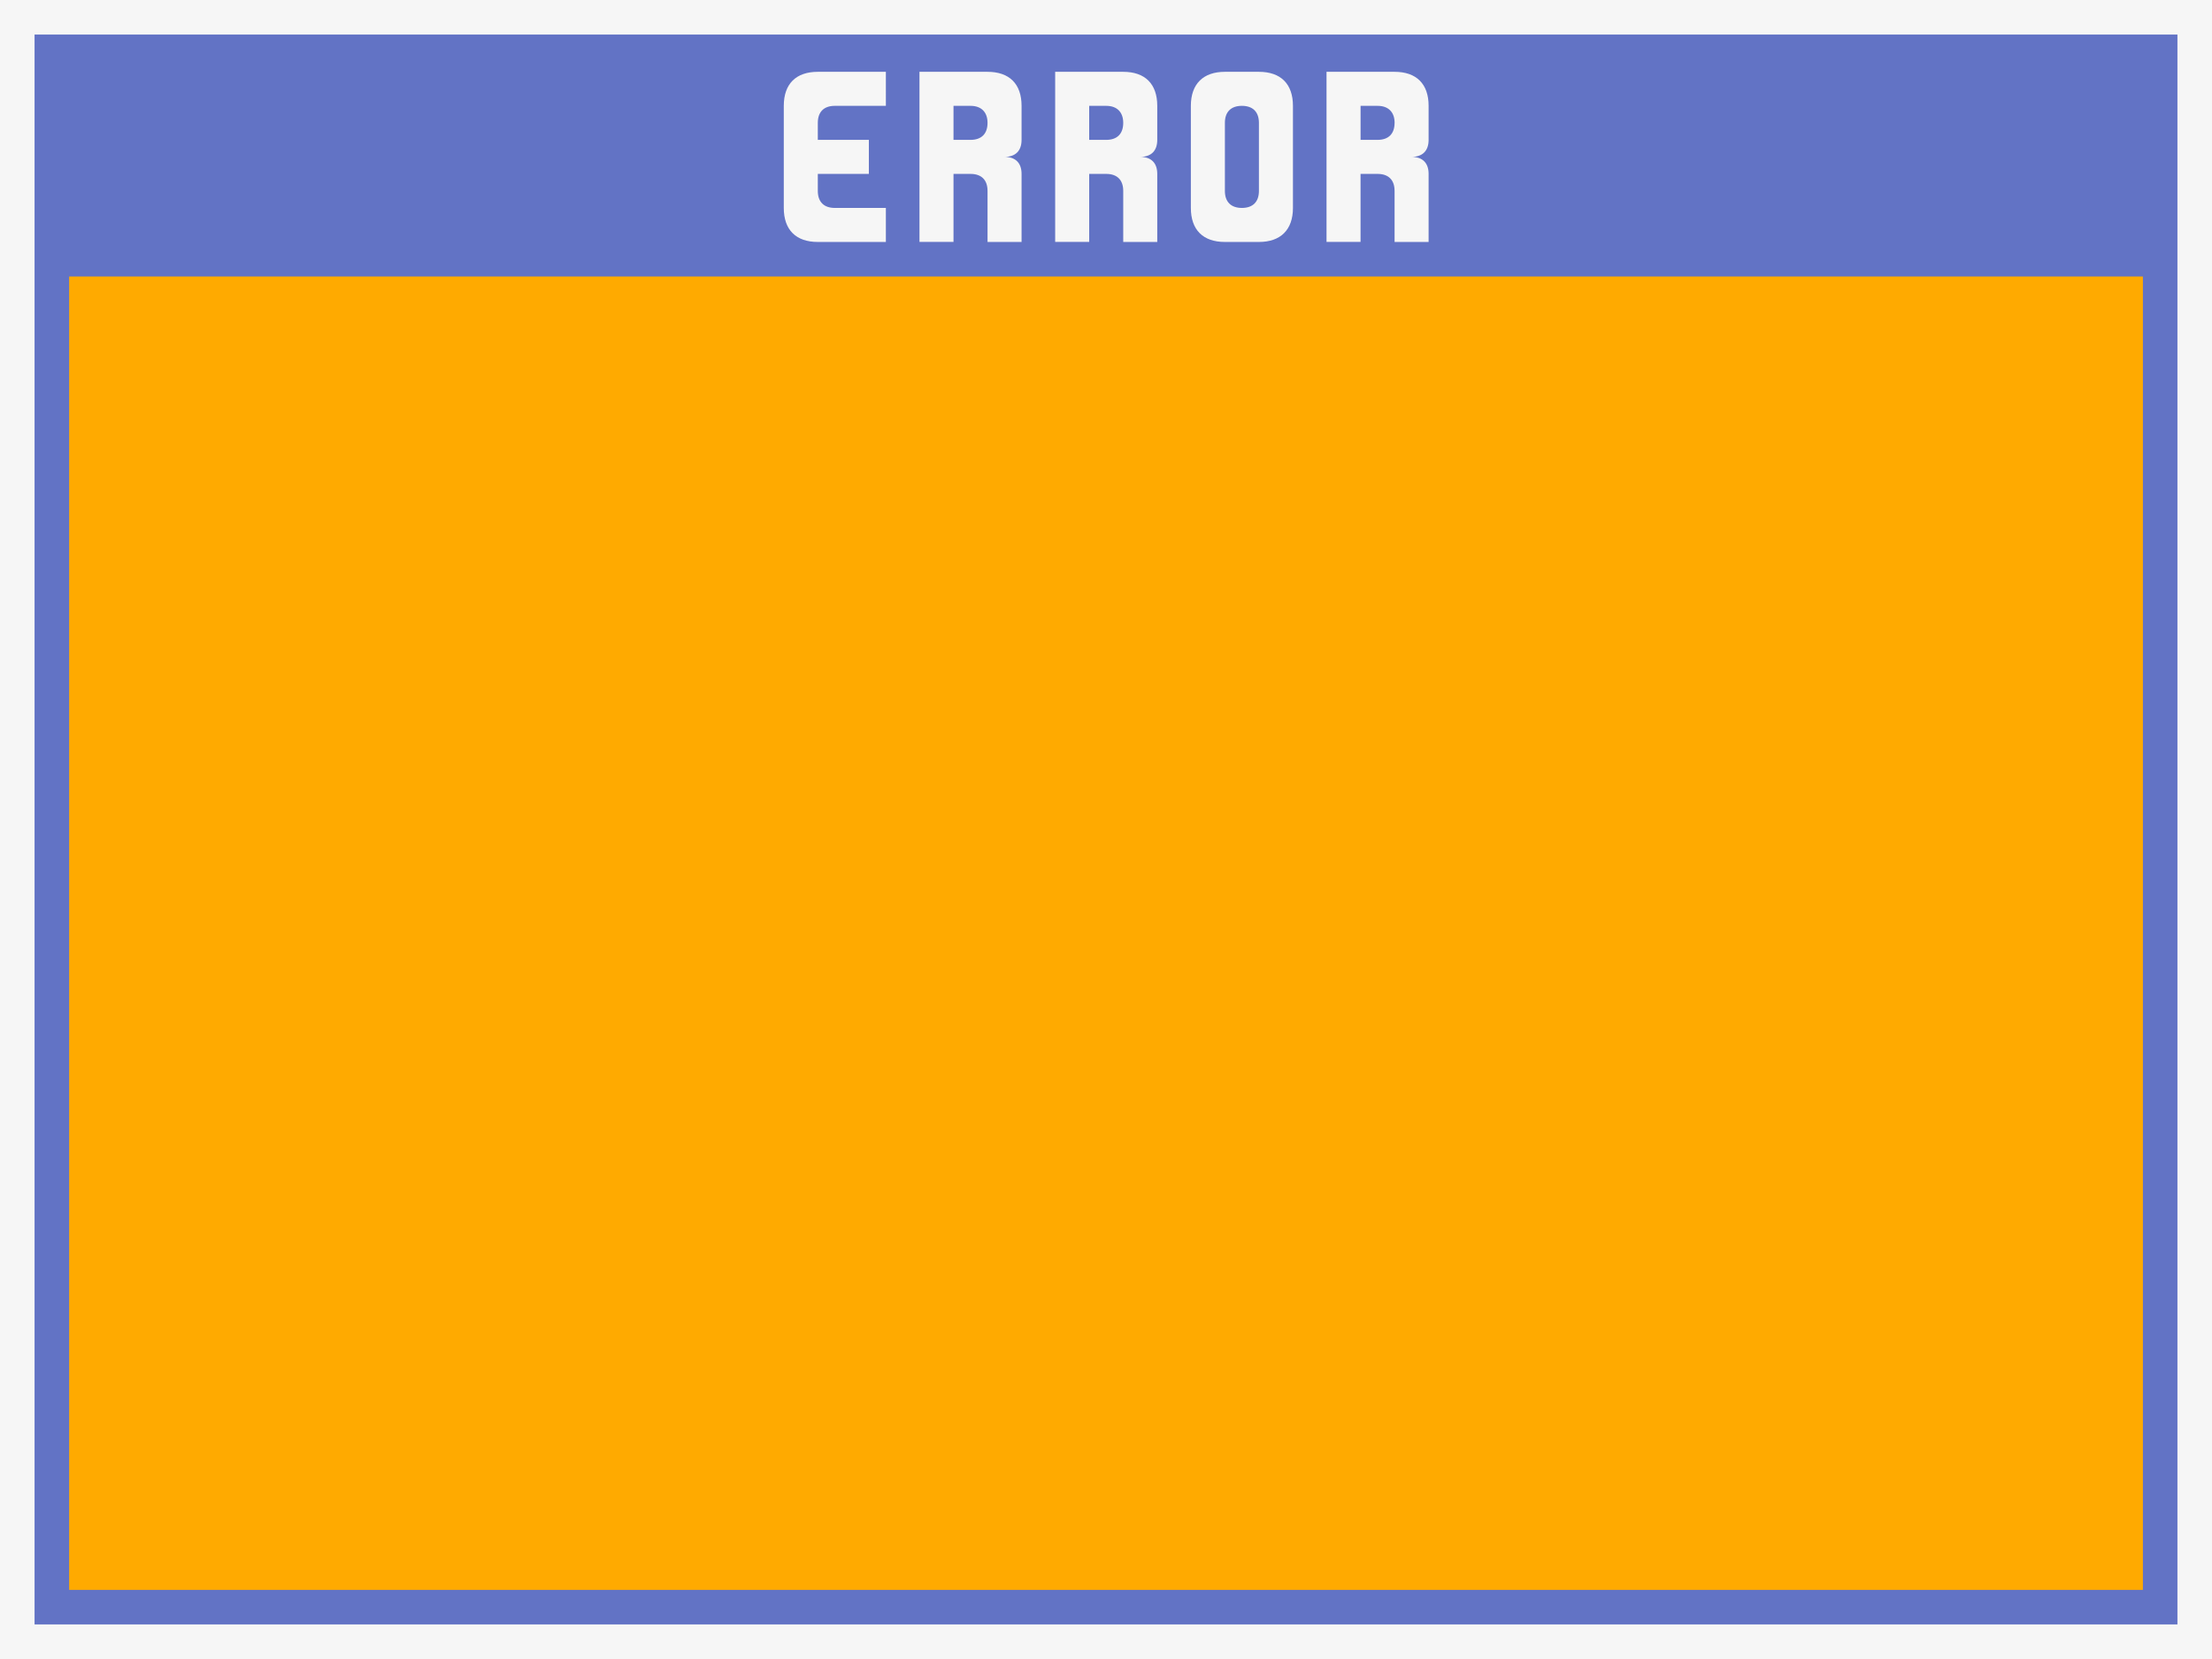 <?xml version="1.0" encoding="UTF-8" standalone="no"?>
<!-- Created with Inkscape (http://www.inkscape.org/) -->

<svg
   width="256"
   height="192"
   viewBox="0 0 67.733 50.8"
   version="1.1"
   id="svg5"
   inkscape:version="1.1.1 (3bf5ae0d25, 2021-09-20)"
   sodipodi:docname="modal_error.svg"
   xmlns:inkscape="http://www.inkscape.org/namespaces/inkscape"
   xmlns:sodipodi="http://sodipodi.sourceforge.net/DTD/sodipodi-0.dtd"
   xmlns="http://www.w3.org/2000/svg"
   xmlns:svg="http://www.w3.org/2000/svg">
  <sodipodi:namedview
     id="namedview7"
     pagecolor="#ffffff"
     bordercolor="#666666"
     borderopacity="1.0"
     inkscape:pageshadow="2"
     inkscape:pageopacity="0.0"
     inkscape:pagecheckerboard="0"
     inkscape:document-units="px"
     showgrid="true"
     units="px"
     inkscape:snap-page="true"
     inkscape:zoom="2"
     inkscape:cx="72.250001"
     inkscape:cy="70.750001"
     inkscape:window-width="1920"
     inkscape:window-height="1017"
     inkscape:window-x="-8"
     inkscape:window-y="-8"
     inkscape:window-maximized="1"
     inkscape:current-layer="layer1"
     inkscape:snap-text-baseline="true">
    <inkscape:grid
       type="xygrid"
       id="grid925"
       spacingx="1.058"
       spacingy="1.058"
       empspacing="4" />
  </sodipodi:namedview>
  <defs
     id="defs2" />
  <g
     inkscape:label="Layer 1"
     inkscape:groupmode="layer"
     id="layer1">
    <rect
       style="fill:#f6f6f6;fill-rule:evenodd;stroke:none;stroke-width:2.117;stroke-linejoin:miter;paint-order:stroke fill markers;fill-opacity:1"
       id="rect1226"
       width="67.733"
       height="50.8"
       x="0"
       y="0" />
    <rect
       style="fill:#6273c5;fill-opacity:1;fill-rule:evenodd;stroke:none;stroke-width:2.117;stroke-linejoin:miter;paint-order:stroke fill markers"
       id="rect1272"
       width="65.617"
       height="48.683"
       x="1.058"
       y="1.058" />
    <rect
       style="fill:#ffaa00;fill-opacity:1;fill-rule:evenodd;stroke:none;stroke-width:2.117;stroke-linejoin:miter;paint-order:stroke fill markers"
       id="rect1398"
       width="63.5"
       height="40.217"
       x="2.117"
       y="8.467" />
    <g
       aria-label="ERROR"
       id="text3053"
       style="font-size:6.35px;line-height:1.25;font-family:ExeChipFont;-inkscape-font-specification:ExeChipFont;text-align:center;text-anchor:middle;fill:#f6f6f6;stroke-width:0.265">
      <path
         d="m 25.042,5.325 h 1.563 V 4.283 H 25.042 V 3.762 c 0,-0.335 0.186,-0.521 0.521,-0.521 h 1.563 V 2.199 h -2.084 c -0.67,0 -1.042,0.372 -1.042,1.042 V 3.762 5.846 6.367 c 0,0.67 0.372,1.042 1.042,1.042 h 2.084 V 6.367 h -1.563 c -0.335,0 -0.521,-0.186 -0.521,-0.521 z"
         id="path15104" />
      <path
         d="m 30.239,3.762 c 0,0.335 -0.186,0.521 -0.521,0.521 H 29.197 V 3.241 h 0.521 c 0.335,0 0.521,0.198 0.521,0.521 z m -1.042,1.563 h 0.521 c 0.335,0 0.521,0.186 0.521,0.521 v 1.563 h 1.042 V 5.325 c 0,-0.335 -0.186,-0.521 -0.521,-0.521 0.335,0 0.521,-0.186 0.521,-0.521 V 3.762 3.241 c 0,-0.67 -0.372,-1.042 -1.042,-1.042 h -2.084 v 5.209 h 1.042 z"
         id="path15106" />
      <path
         d="m 34.394,3.762 c 0,0.335 -0.186,0.521 -0.521,0.521 H 33.352 V 3.241 h 0.521 c 0.335,0 0.521,0.198 0.521,0.521 z m -1.042,1.563 h 0.521 c 0.335,0 0.521,0.186 0.521,0.521 v 1.563 h 1.042 V 5.325 c 0,-0.335 -0.186,-0.521 -0.521,-0.521 0.335,0 0.521,-0.186 0.521,-0.521 V 3.762 3.241 c 0,-0.67 -0.372,-1.042 -1.042,-1.042 h -2.084 v 5.209 h 1.042 z"
         id="path15108" />
      <path
         d="m 37.507,3.762 c 0,-0.335 0.186,-0.521 0.521,-0.521 0.335,0 0.521,0.186 0.521,0.521 V 5.846 c 0,0.335 -0.186,0.521 -0.521,0.521 -0.335,0 -0.521,-0.186 -0.521,-0.521 z M 38.549,2.199 h -1.042 c -0.664,0 -1.042,0.372 -1.042,1.042 V 3.762 5.846 6.367 c 0,0.67 0.372,1.042 1.042,1.042 h 1.042 c 0.664,0 1.042,-0.372 1.042,-1.042 V 5.846 3.762 3.241 c 0,-0.67 -0.372,-1.042 -1.042,-1.042 z"
         id="path15110" />
      <path
         d="m 42.703,3.762 c 0,0.335 -0.186,0.521 -0.521,0.521 H 41.662 V 3.241 h 0.521 c 0.335,0 0.521,0.198 0.521,0.521 z m -1.042,1.563 h 0.521 c 0.335,0 0.521,0.186 0.521,0.521 v 1.563 h 1.042 V 5.325 c 0,-0.335 -0.186,-0.521 -0.521,-0.521 0.335,0 0.521,-0.186 0.521,-0.521 V 3.762 3.241 c 0,-0.67 -0.372,-1.042 -1.042,-1.042 h -2.084 v 5.209 h 1.042 z"
         id="path15112" />
    </g>
  </g>
</svg>
